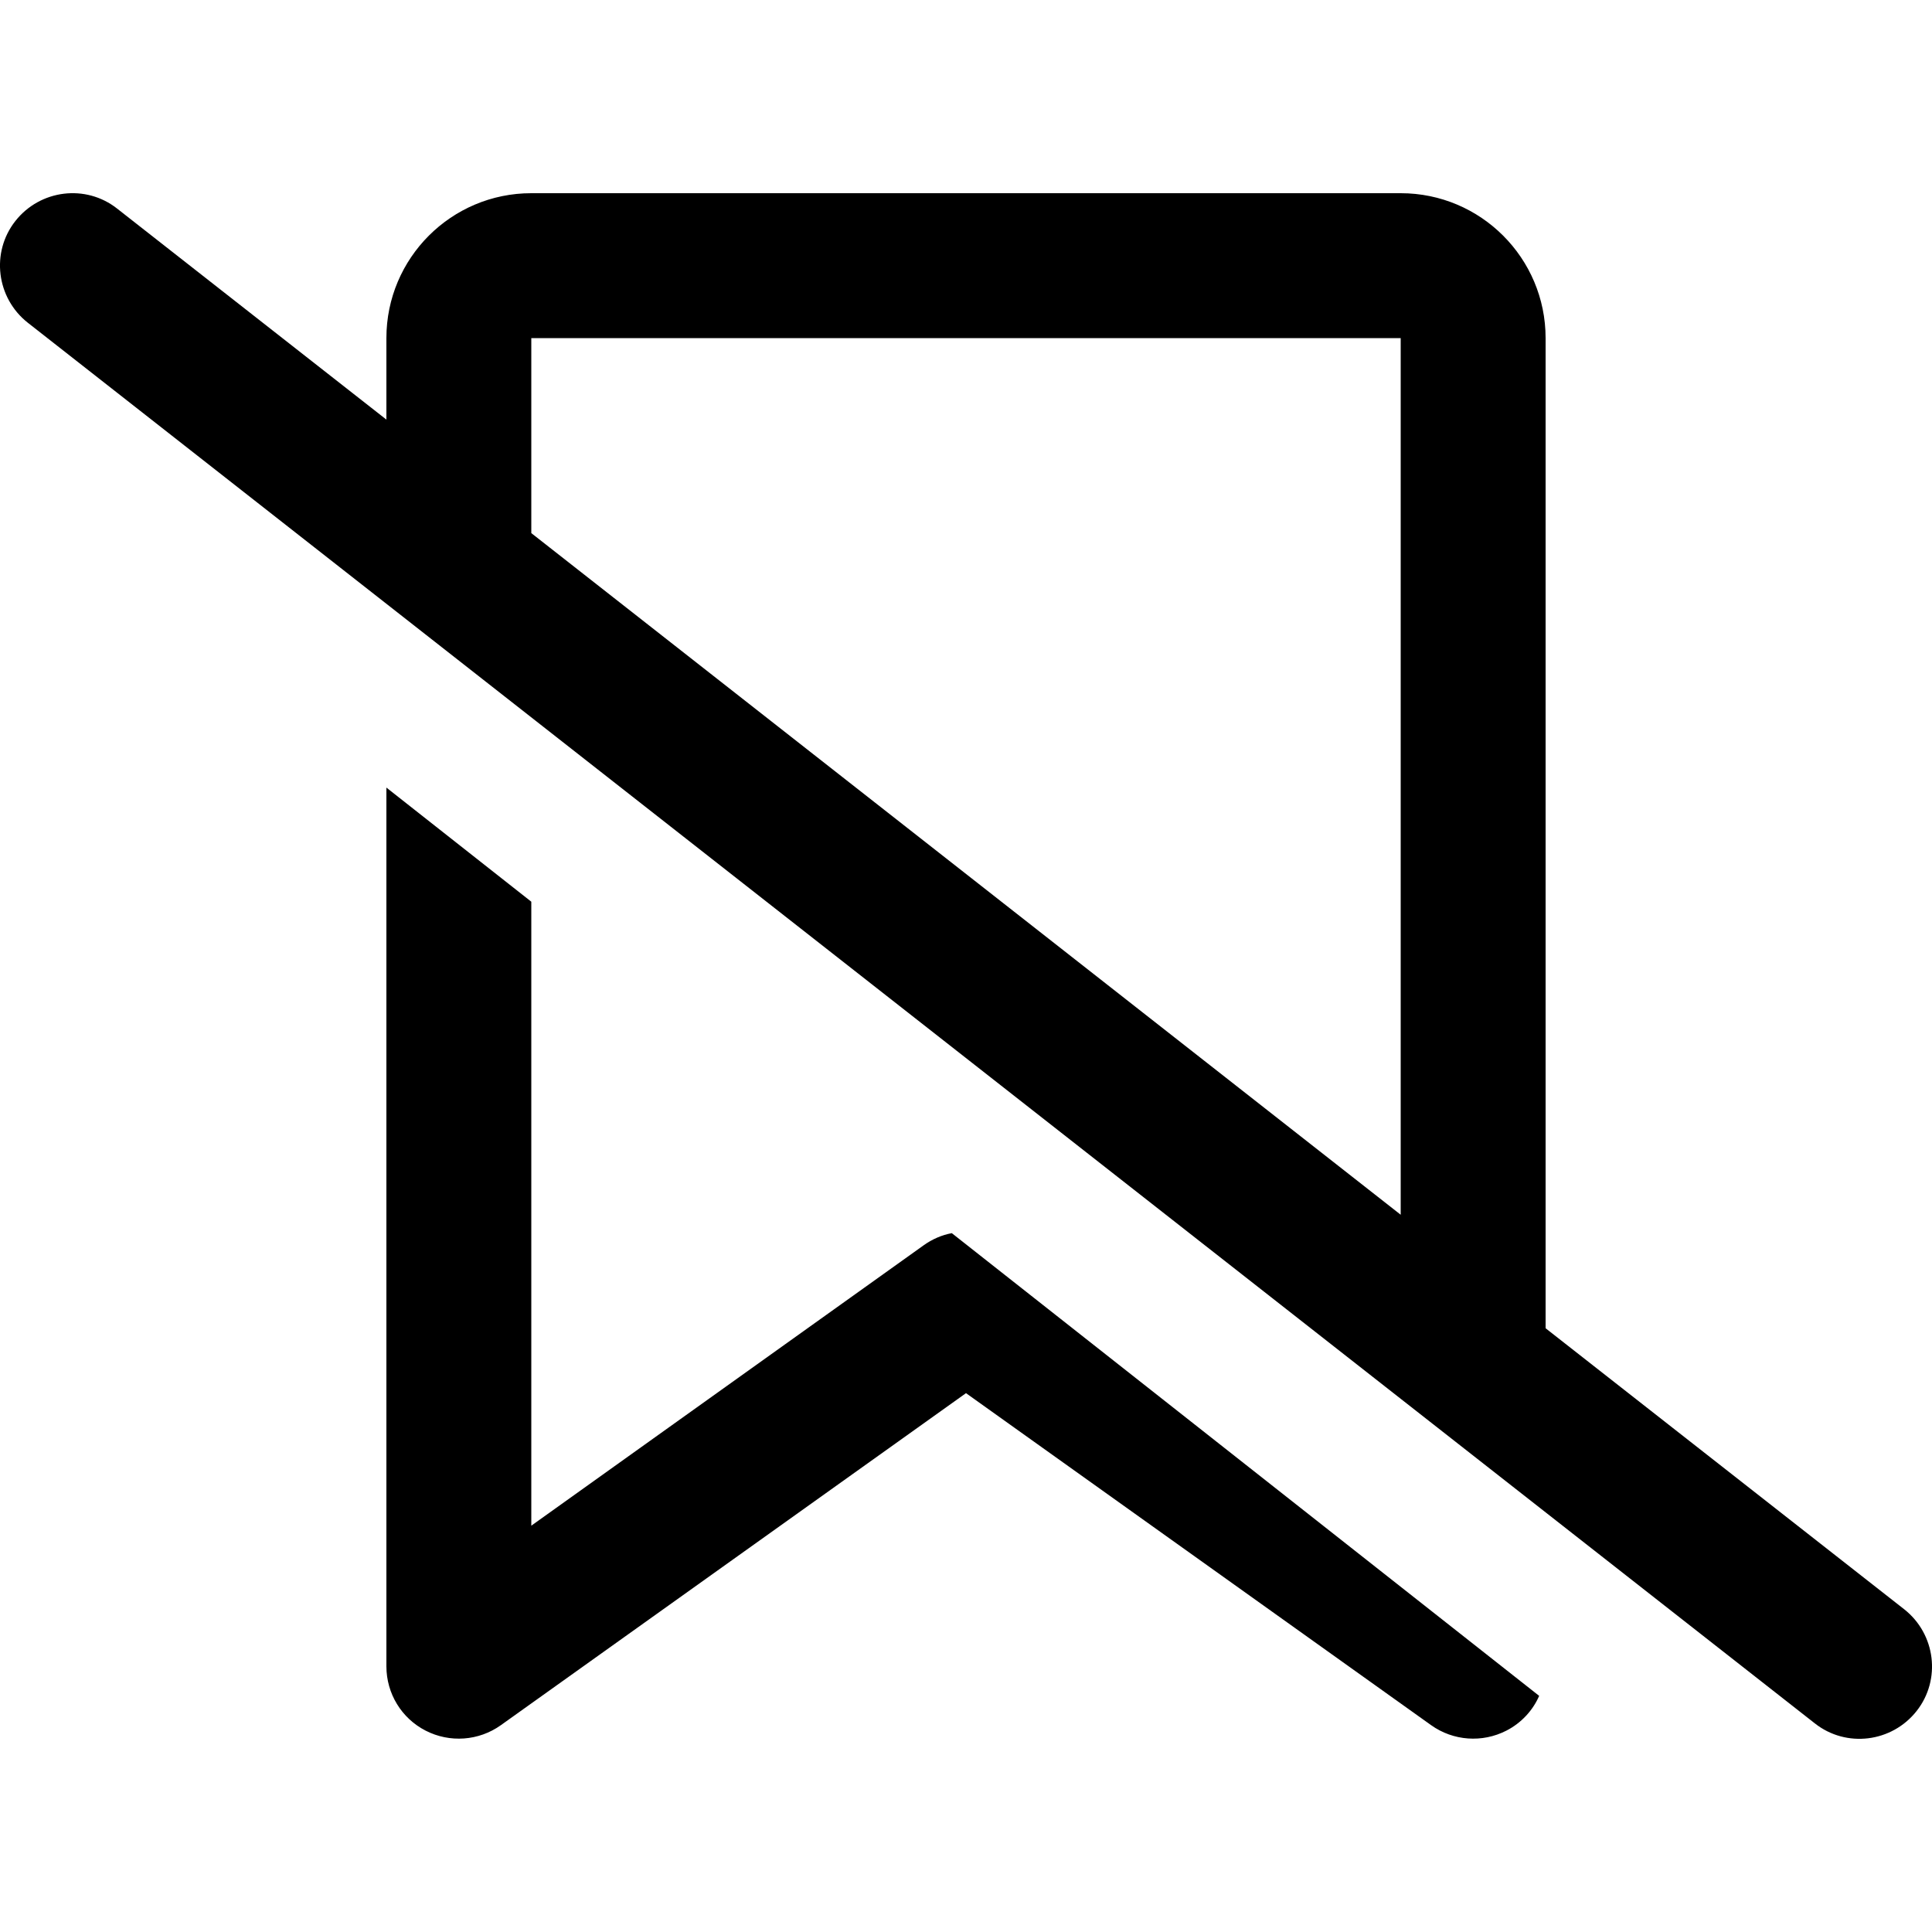 <svg xmlns="http://www.w3.org/2000/svg" width="24" height="24" viewBox="0 0 640 512"><path d="M38.8 5.1C28.4-3.1 13.3-1.2 5.1 9.2S-1.2 34.7 9.2 42.9l592 464c10.4 8.2 25.5 6.3 33.7-4.1s6.3-25.5-4.1-33.7L512 376l0-328c0-26.5-21.5-48-48-48L176 0c-26.5 0-48 21.5-48 48l0 27L38.8 5.1zM176 112.6L176 48l288 0 0 290.4L176 112.6zM509.9 497.8L315.3 344.5c-3.3 .6-6.5 2-9.3 4L176 441.4l0-206.7-48-37.8L128 488c0 9 5 17.2 13 21.3s17.6 3.4 24.9-1.8L320 397.5l154.1 110c7.3 5.2 16.9 5.9 24.9 1.8c4.9-2.5 8.8-6.7 10.9-11.6z"/></svg>